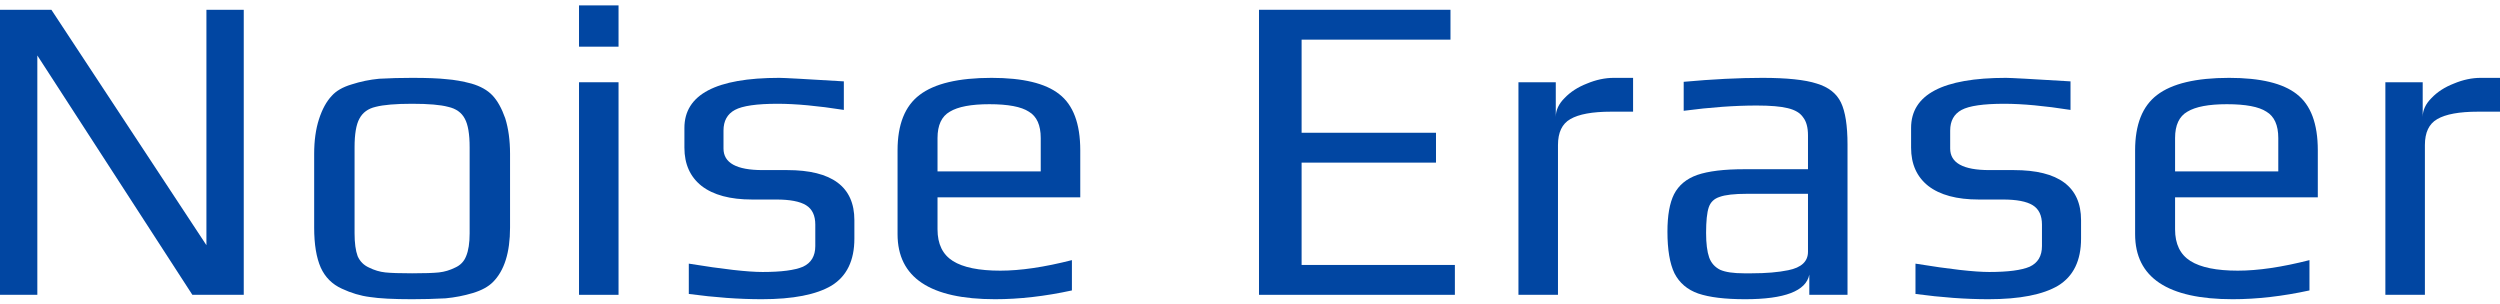 <svg viewBox="0 0 436 53" fill="none" xmlns="http://www.w3.org/2000/svg">
  <path
    d="M0 1.706H8.962L36 42.762V1.706H42.511V51.417H33.549L6.511 9.672V51.417H0V1.706Z"
    fill="#0146A2"
  />
  <path
    d="M71.871 52.183C68.603 52.183 66.152 52.055 64.518 51.8C62.884 51.596 61.25 51.111 59.616 50.344C57.931 49.579 56.705 48.353 55.939 46.668C55.173 44.932 54.791 42.608 54.791 39.698V26.83C54.791 24.532 55.071 22.515 55.633 20.779C56.195 19.043 56.935 17.689 57.854 16.719C58.62 15.851 59.769 15.187 61.301 14.728C62.884 14.217 64.493 13.885 66.127 13.732C67.965 13.63 69.88 13.579 71.871 13.579C74.527 13.579 76.518 13.655 77.846 13.809C79.225 13.911 80.68 14.166 82.212 14.574C83.795 15.034 85.02 15.723 85.888 16.642C86.756 17.562 87.497 18.889 88.11 20.625C88.671 22.413 88.952 24.481 88.952 26.83V39.698C88.952 44.038 87.956 47.204 85.965 49.196C85.148 50.013 83.973 50.651 82.442 51.111C80.91 51.57 79.327 51.876 77.693 52.03C75.752 52.132 73.812 52.183 71.871 52.183ZM71.871 47.664C74.016 47.664 75.573 47.613 76.544 47.511C77.514 47.408 78.459 47.127 79.378 46.668C80.297 46.259 80.935 45.596 81.293 44.676C81.701 43.706 81.905 42.379 81.905 40.694V25.681C81.905 23.383 81.624 21.723 81.063 20.702C80.501 19.63 79.531 18.94 78.152 18.634C76.825 18.276 74.731 18.098 71.871 18.098C69.012 18.098 66.893 18.276 65.514 18.634C64.186 18.94 63.242 19.63 62.68 20.702C62.118 21.723 61.837 23.383 61.837 25.681V40.694C61.837 42.379 62.016 43.706 62.373 44.676C62.782 45.596 63.446 46.259 64.365 46.668C65.284 47.127 66.229 47.408 67.199 47.511C68.169 47.613 69.727 47.664 71.871 47.664Z"
    fill="#0146A2"
  />
  <path
    d="M100.98 0.94H107.873V8.14H100.98V0.94ZM100.98 14.345H107.873V51.417H100.98V14.345Z"
    fill="#0146A2"
  />
  <path
    d="M173.538 52.183C162.202 52.183 156.534 48.404 156.534 40.847V26.217C156.534 21.723 157.81 18.506 160.364 16.566C162.968 14.574 167.155 13.579 172.925 13.579C178.389 13.579 182.321 14.523 184.721 16.413C187.172 18.302 188.398 21.57 188.398 26.217V34.413H163.504V40.004C163.504 42.557 164.398 44.396 166.185 45.519C167.972 46.642 170.73 47.204 174.457 47.204C177.981 47.204 182.142 46.591 186.942 45.366V50.651C182.244 51.672 177.776 52.183 173.538 52.183ZM181.504 29.893V24.072C181.504 21.826 180.815 20.294 179.436 19.477C178.108 18.608 175.81 18.174 172.542 18.174C169.376 18.174 167.079 18.608 165.649 19.477C164.219 20.294 163.504 21.826 163.504 24.072V29.893H181.504Z"
    fill="#0146A2"
  />
  <path
    d="M219.569 1.706H252.964V6.915H226.999V23.153H250.437V28.362H226.999V46.208H253.73V51.417H219.569V1.706Z"
    fill="#0146A2"
  />
  <path
    d="M264.817 14.345H271.328V20.396C271.328 19.221 271.838 18.123 272.86 17.102C273.881 16.03 275.183 15.187 276.766 14.574C278.349 13.911 279.907 13.579 281.438 13.579H284.809V19.477H280.979C277.711 19.477 275.336 19.911 273.855 20.779C272.426 21.596 271.711 23.102 271.711 25.298V51.417H264.817V14.345Z"
    fill="#0146A2"
  />
  <path
    d="M304.36 52.183C300.836 52.183 298.105 51.851 296.164 51.187C294.275 50.523 292.896 49.349 292.028 47.664C291.211 45.979 290.802 43.553 290.802 40.387C290.802 37.579 291.185 35.408 291.951 33.877C292.768 32.294 294.122 31.17 296.011 30.506C297.951 29.843 300.683 29.511 304.207 29.511H315.313V23.613C315.313 22.234 315.032 21.187 314.47 20.472C313.96 19.706 313.066 19.17 311.79 18.864C310.564 18.557 308.751 18.404 306.351 18.404C302.522 18.404 298.283 18.711 293.636 19.323V14.268C298.692 13.809 303.262 13.579 307.347 13.579C311.636 13.579 314.802 13.911 316.845 14.574C318.887 15.187 320.292 16.285 321.058 17.868C321.824 19.451 322.207 21.902 322.207 25.221V51.417H315.543V47.894C314.981 50.753 311.253 52.183 304.36 52.183ZM305.509 47.664C308.011 47.664 310.13 47.485 311.866 47.127C314.164 46.668 315.313 45.596 315.313 43.91V33.8H304.666C302.47 33.8 300.888 33.979 299.917 34.336C298.947 34.642 298.309 35.255 298.002 36.174C297.696 37.093 297.543 38.574 297.543 40.617C297.543 42.455 297.722 43.885 298.079 44.906C298.436 45.877 299.075 46.591 299.994 47.051C300.913 47.459 302.292 47.664 304.13 47.664H305.509Z"
    fill="#0146A2"
  />
  <path
    d="M346.775 52.183C342.843 52.183 338.605 51.876 334.06 51.264V45.979C340.034 46.949 344.324 47.434 346.928 47.434C350.196 47.434 352.545 47.127 353.975 46.515C355.405 45.851 356.119 44.651 356.119 42.915V39.162C356.119 37.579 355.583 36.455 354.511 35.791C353.439 35.128 351.702 34.796 349.302 34.796H345.09C341.26 34.796 338.324 34.004 336.281 32.421C334.29 30.838 333.294 28.617 333.294 25.757V22.311C333.294 16.489 338.809 13.579 349.839 13.579C350.656 13.579 354.409 13.783 361.098 14.191V19.17C356.554 18.455 352.698 18.098 349.532 18.098C345.907 18.098 343.43 18.455 342.102 19.17C340.775 19.885 340.111 21.085 340.111 22.77V25.911C340.111 28.413 342.383 29.664 346.928 29.664H351.217C359.03 29.664 362.936 32.574 362.936 38.396V41.613C362.936 45.442 361.609 48.174 358.953 49.808C356.298 51.391 352.239 52.183 346.775 52.183Z"
    fill="#0146A2"
  />
  <path
    d="M389.367 52.183C378.031 52.183 372.363 48.404 372.363 40.847V26.217C372.363 21.723 373.639 18.506 376.192 16.566C378.797 14.574 382.984 13.579 388.754 13.579C394.218 13.579 398.15 14.523 400.55 16.413C403.001 18.302 404.226 21.57 404.226 26.217V34.413H379.333V40.004C379.333 42.557 380.226 44.396 382.014 45.519C383.801 46.642 386.558 47.204 390.286 47.204C393.809 47.204 397.971 46.591 402.771 45.366V50.651C398.073 51.672 393.605 52.183 389.367 52.183ZM397.333 29.893V24.072C397.333 21.826 396.643 20.294 395.265 19.477C393.937 18.608 391.639 18.174 388.371 18.174C385.205 18.174 382.907 18.608 381.478 19.477C380.048 20.294 379.333 21.826 379.333 24.072V29.893H397.333Z"
    fill="#0146A2"
  />
  <path
    d="M416.009 14.345H422.519V20.396C422.519 19.221 423.03 18.123 424.051 17.102C425.072 16.03 426.374 15.187 427.957 14.574C429.54 13.911 431.098 13.579 432.63 13.579H436V19.477H432.17C428.902 19.477 426.528 19.911 425.047 20.779C423.617 21.596 422.902 23.102 422.902 25.298V51.417H416.009V14.345Z"
    fill="#0146A2"
  />
  <path
    d="M132.842 52.183C128.91 52.183 124.672 51.876 120.127 51.264V45.978C126.102 46.949 130.391 47.434 132.995 47.434C136.263 47.434 138.612 47.127 140.042 46.515C141.472 45.851 142.187 44.651 142.187 42.915V39.161C142.187 37.578 141.651 36.455 140.578 35.791C139.506 35.127 137.77 34.796 135.37 34.796H131.157C127.327 34.796 124.391 34.004 122.349 32.421C120.357 30.838 119.361 28.617 119.361 25.757V22.311C119.361 16.489 124.876 13.579 135.906 13.579C136.723 13.579 140.476 13.783 147.166 14.191V19.17C142.621 18.455 138.766 18.098 135.6 18.098C131.974 18.098 129.497 18.455 128.17 19.17C126.842 19.885 126.178 21.085 126.178 22.77V25.91C126.178 28.413 128.451 29.664 132.995 29.664H137.285C145.097 29.664 149.004 32.574 149.004 38.396V41.613C149.004 45.442 147.676 48.174 145.021 49.808C142.365 51.391 138.306 52.183 132.842 52.183Z"
    fill="#0146A2"
  />
</svg>
